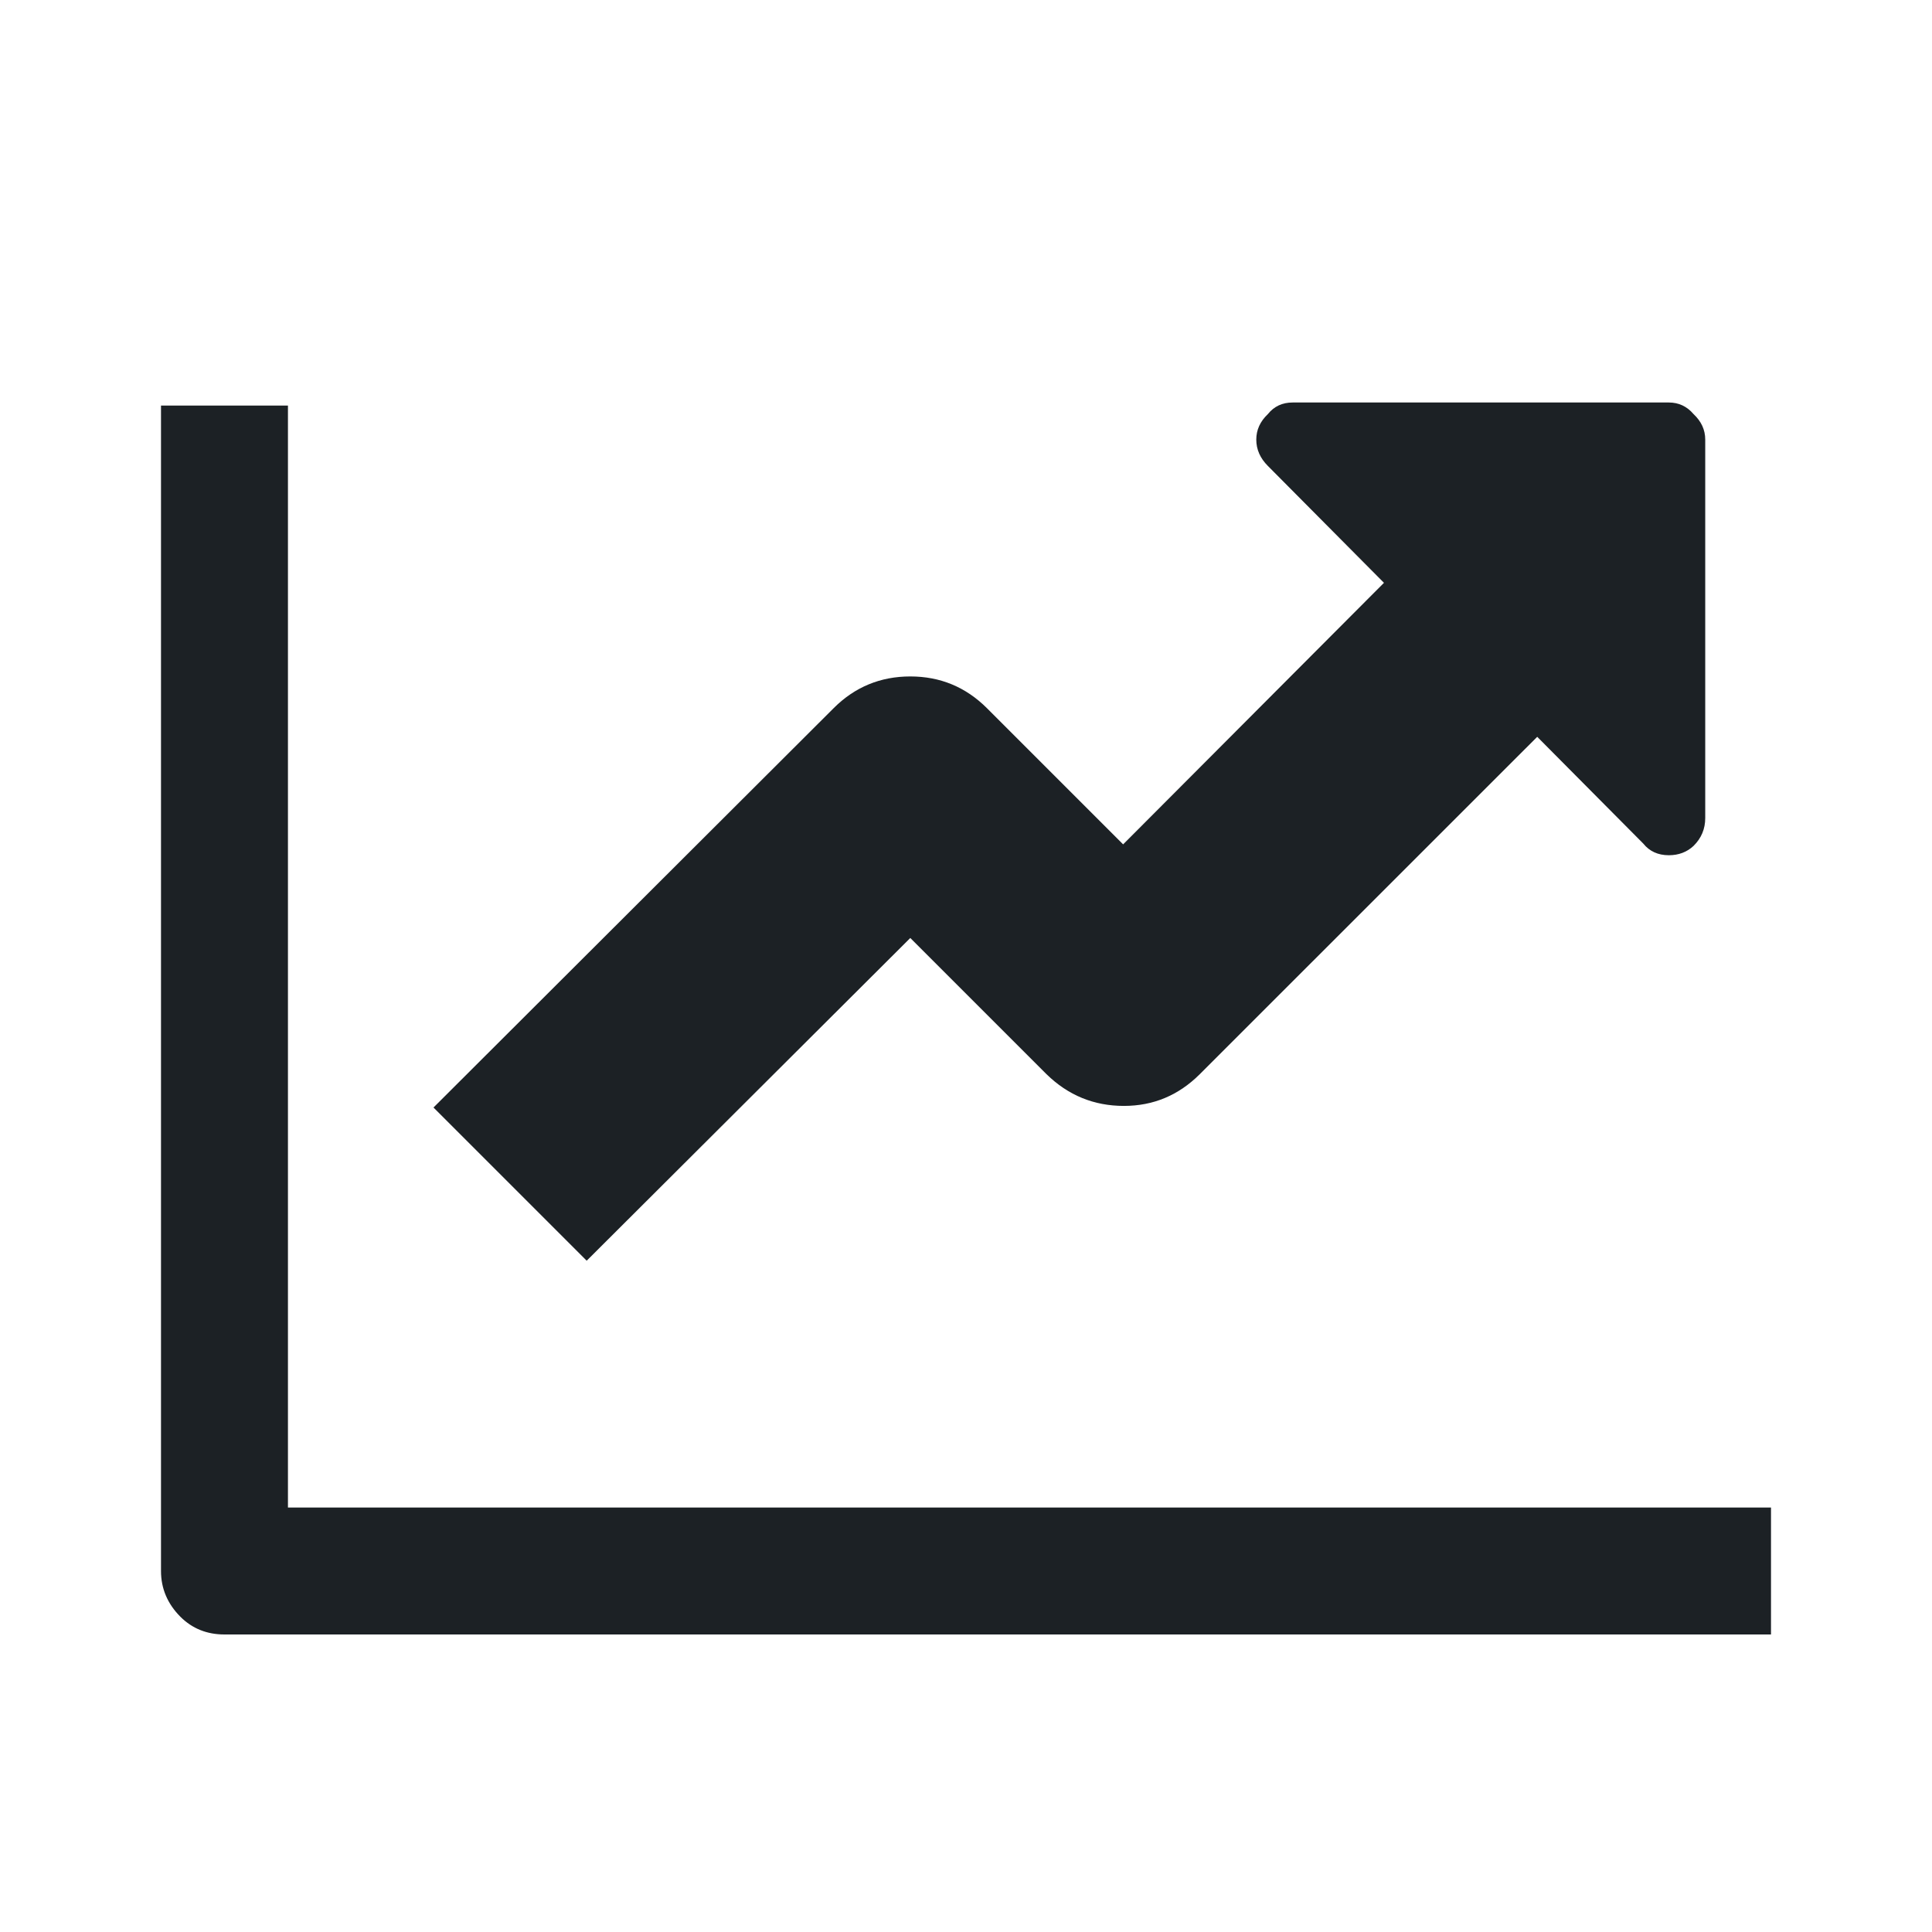 <svg width="24" height="24" viewBox="0 0 24 24" fill="none" xmlns="http://www.w3.org/2000/svg">
<path d="M20.731 5H16.058C15.929 5 15.827 5.048 15.75 5.144C15.654 5.235 15.606 5.34 15.606 5.461C15.606 5.583 15.654 5.692 15.75 5.788L17.192 7.24L13.952 10.489L12.26 8.797C11.996 8.534 11.679 8.403 11.308 8.403C10.937 8.403 10.619 8.534 10.356 8.797L5.385 13.758L7.288 15.661L11.308 11.652L13 13.344C13.269 13.607 13.59 13.738 13.961 13.738C14.327 13.738 14.64 13.607 14.904 13.344L19.096 9.153L20.413 10.479C20.49 10.575 20.596 10.624 20.731 10.624C20.852 10.624 20.956 10.585 21.038 10.508C21.135 10.412 21.183 10.297 21.183 10.162V5.461C21.183 5.34 21.135 5.235 21.038 5.144C20.956 5.048 20.854 5 20.731 5ZM22 20.304V18.727H3.577V5.038H2V19.516C2 19.733 2.081 19.923 2.24 20.083C2.388 20.231 2.571 20.304 2.788 20.304H22Z" fill="#1C2125"/>
</svg>
